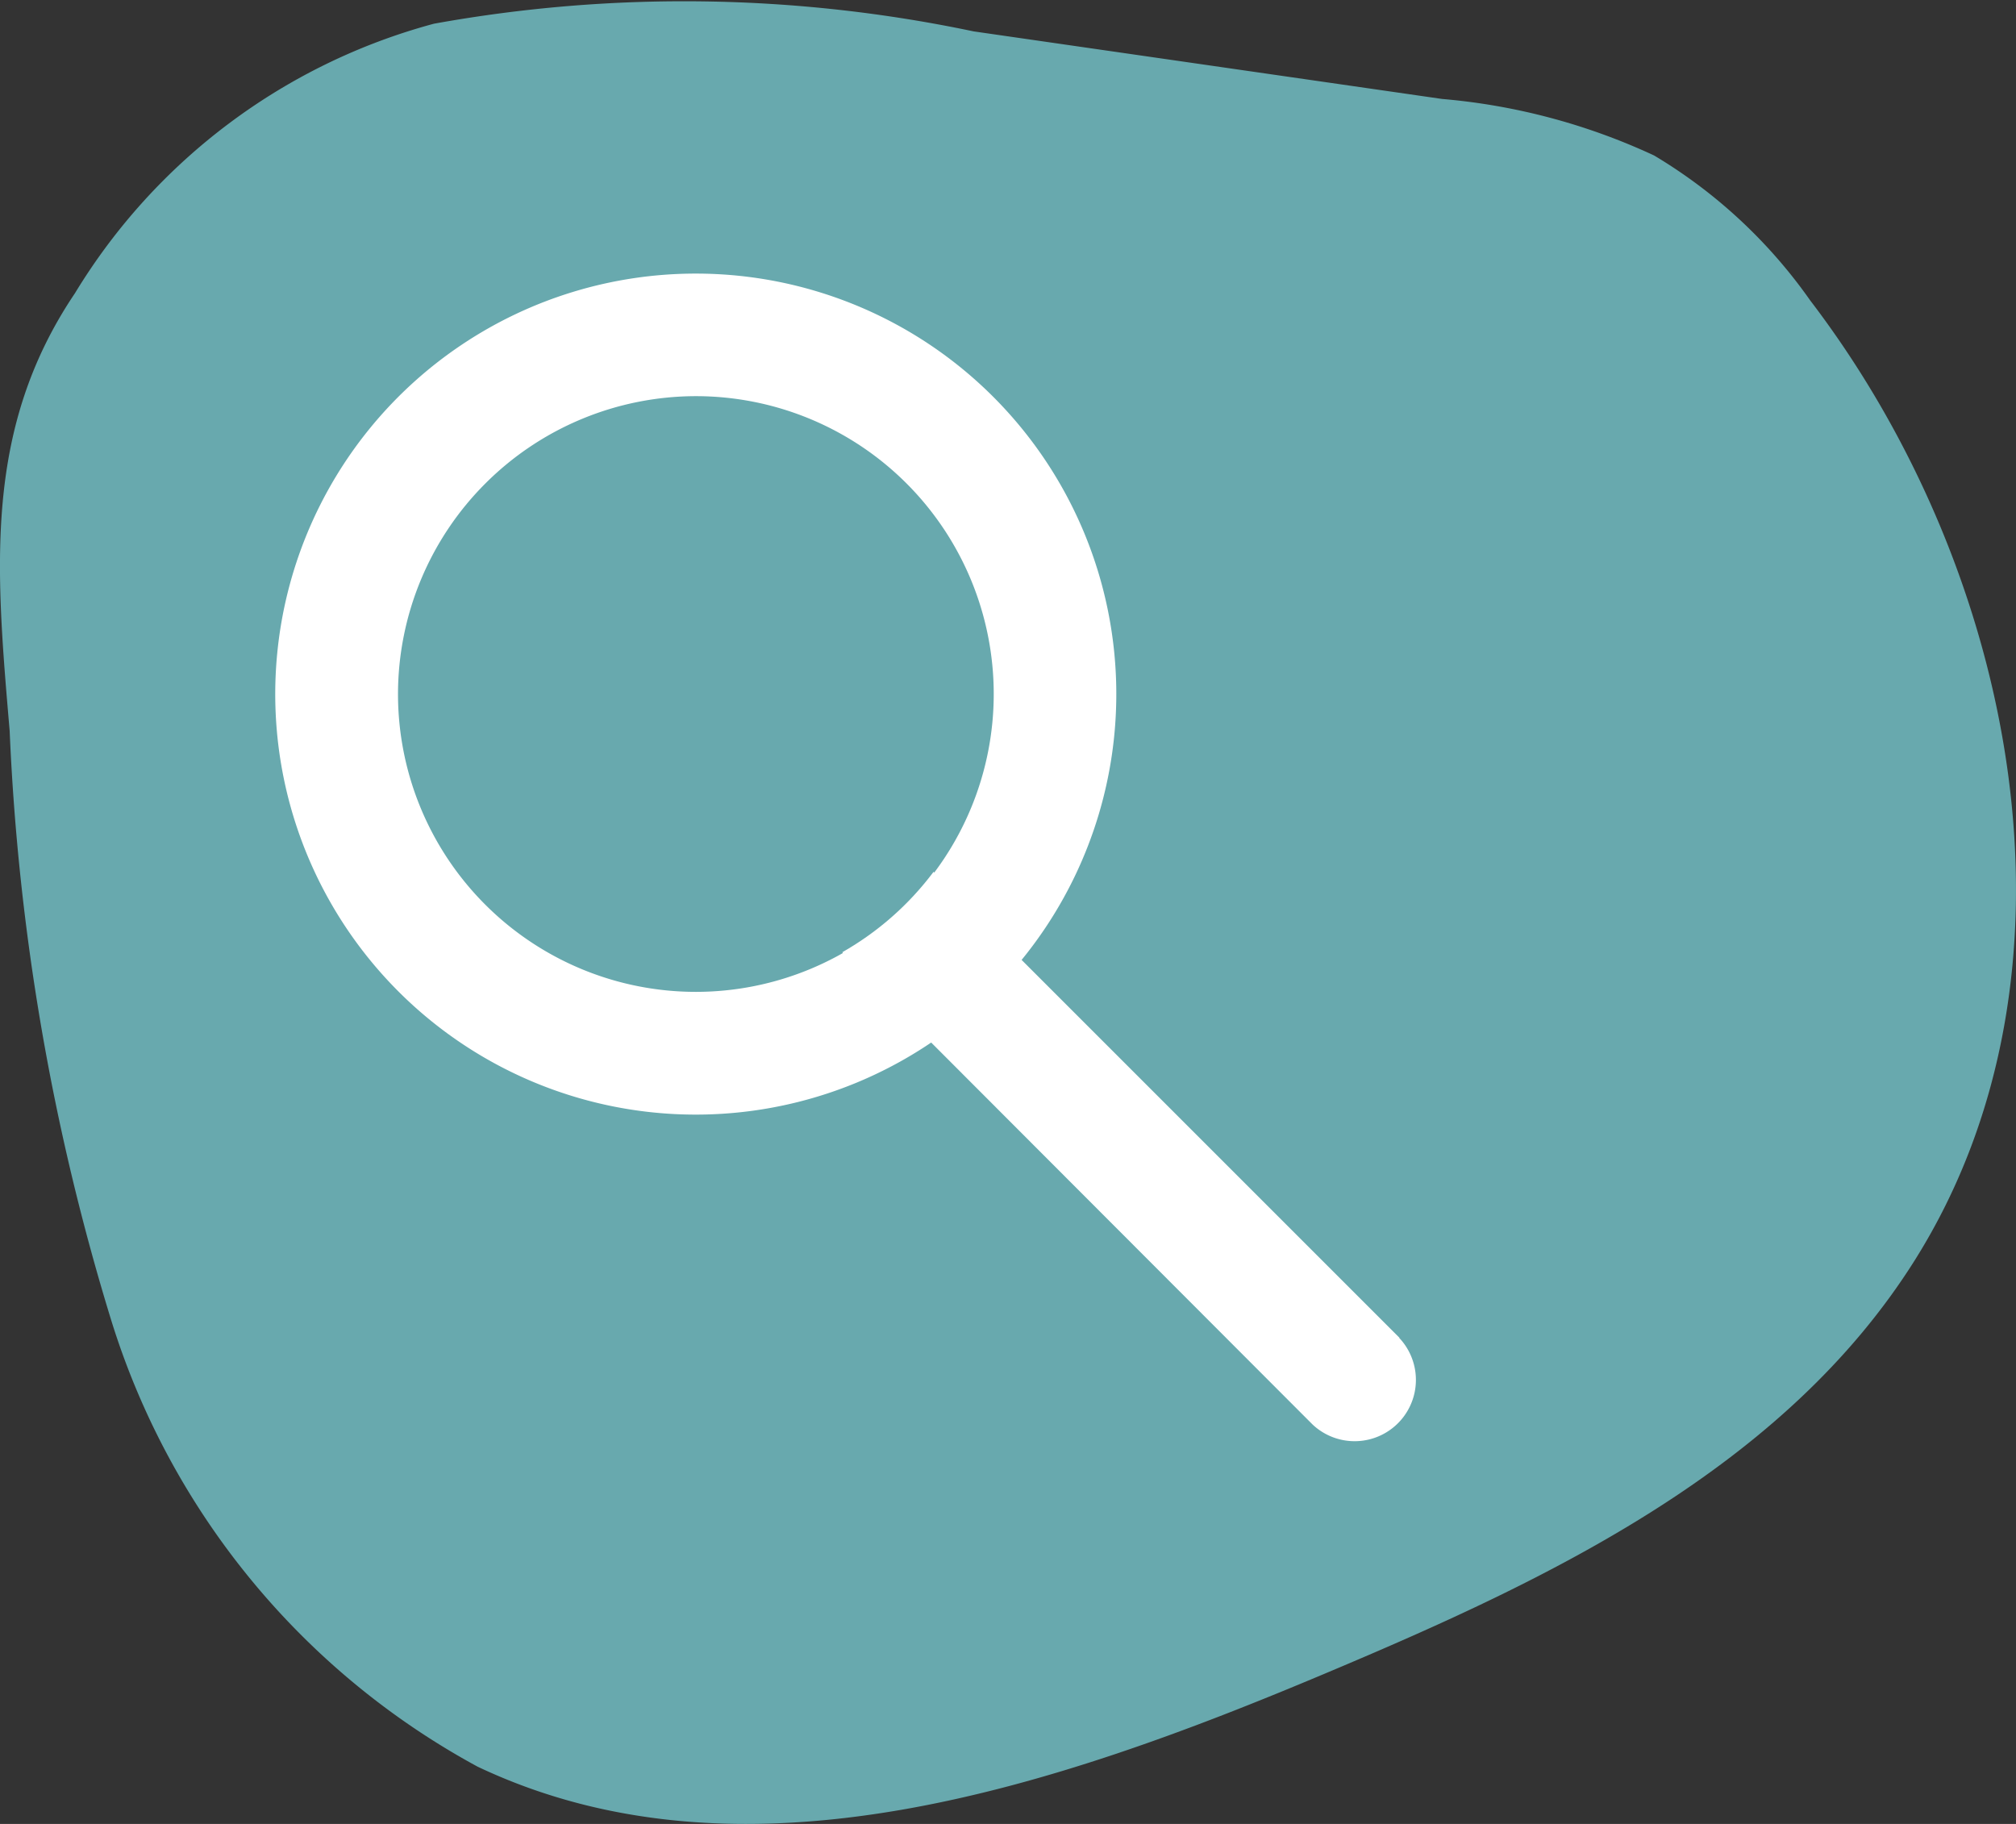 <svg xmlns="http://www.w3.org/2000/svg" xmlns:xlink="http://www.w3.org/1999/xlink" width="22.105" height="20" viewBox="0 0 22.105 20">
  <rect x="0" y="0" width="22.105" height="20" fill="#333333" stroke="none"/>
  <defs>
    <clipPath id="clip-path">
      <rect id="Rectangle_47" data-name="Rectangle 47" width="22.105" height="20" fill="none"/>
    </clipPath>
    <clipPath id="clip-path-2">
      <rect id="Rectangle_191" data-name="Rectangle 191" width="12.521" height="12.817" fill="#fff"/>
    </clipPath>
  </defs>
  <g id="Group_1525" data-name="Group 1525" transform="translate(-269.898 -8.023)">
    <g id="Group_1524" data-name="Group 1524">
      <g id="Pebble_-_Fill_-_Teal" data-name="Pebble - Fill - Teal" transform="translate(269.898 8.023)">
        <g id="Group_68" data-name="Group 68" clip-path="url(#clip-path)">
          <path id="Path_68" data-name="Path 68" d="M4.758.259a15.419,15.419,0,0,1,5.917.084l5.137.741a6.892,6.892,0,0,1,2.325.62,5.592,5.592,0,0,1,1.712,1.59C22.111,6.256,22.984,10.645,21,13.81c-1.434,2.286-4,3.5-6.448,4.53-2.977,1.255-6.393,2.416-9.315,1.031a8.393,8.393,0,0,1-4.019-4.9A25.7,25.7,0,0,1,.106,8.014c-.152-1.778-.291-3.306.716-4.8A6.617,6.617,0,0,1,4.758.259" transform="translate(0 0.001)" fill="#68a9ae"/>
        </g>
      </g>
      <g id="Group_247" data-name="Group 247" transform="translate(272.918 11.023)">
        <g id="Group_245" data-name="Group 245" transform="translate(0 0)" clip-path="url(#clip-path-2)">
          <path id="Path_114" data-name="Path 114" d="M4.61,1.344A3.266,3.266,0,1,1,1.344,4.61,3.27,3.27,0,0,1,4.61,1.344M4.61,0a4.611,4.611,0,1,0,4.61,4.61A4.61,4.61,0,0,0,4.61,0" transform="translate(0 0)" fill="#fff"/>
          <path id="Path_115" data-name="Path 115" d="M15.354,14.869,10.245,9.76a3.265,3.265,0,0,1-1,.881c.012.014.017.033.031.046L14.4,15.819a.672.672,0,0,0,.95-.95" transform="translate(-3.029 -3.2)" fill="#fff"/>
        </g>
      </g>
    </g>
  </g>
</svg>
